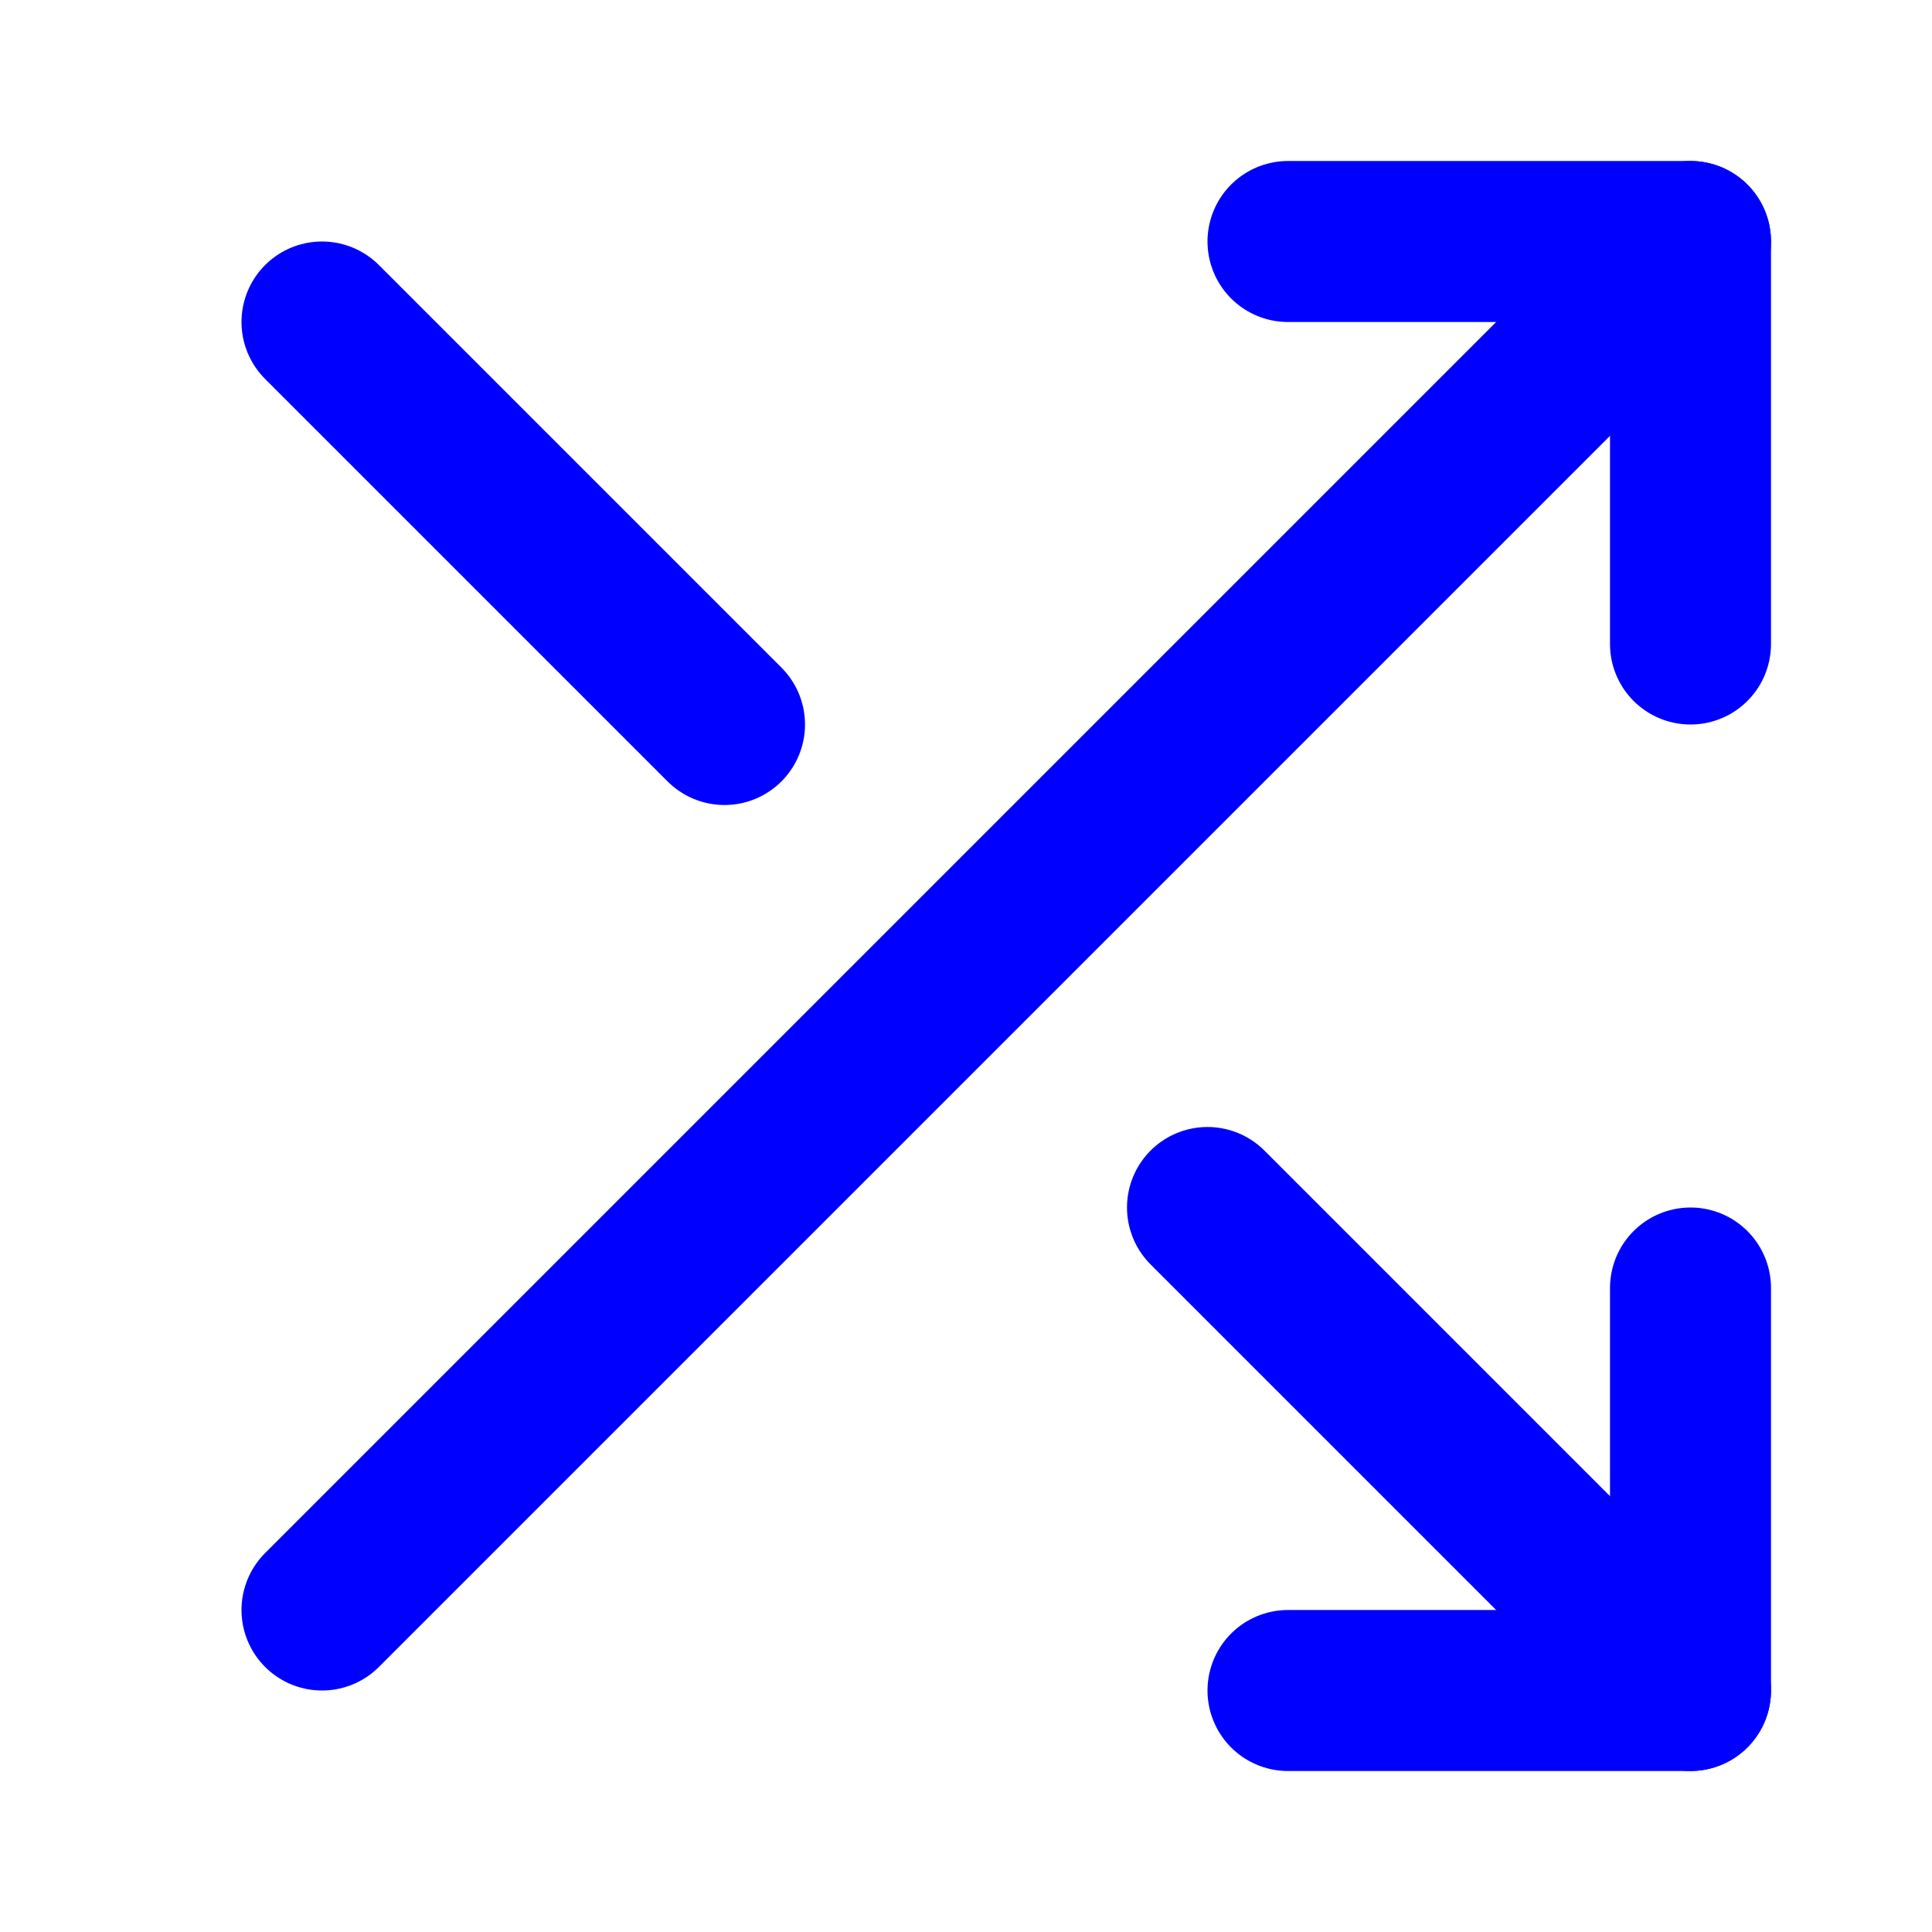 <svg xmlns="http://www.w3.org/2000/svg" width="24" height="24" viewBox="0 0 24 24" fill="none" stroke="blue" stroke-width="2" stroke-linecap="round" stroke-linejoin="round" class="feather feather-shuffle"><polyline points="16 3 21 3 21 8"></polyline><line x1="4" y1="20" x2="21" y2="3"></line><polyline points="21 16 21 21 16 21"></polyline><line x1="15" y1="15" x2="21" y2="21"></line><line x1="4" y1="4" x2="9" y2="9"></line></svg>
